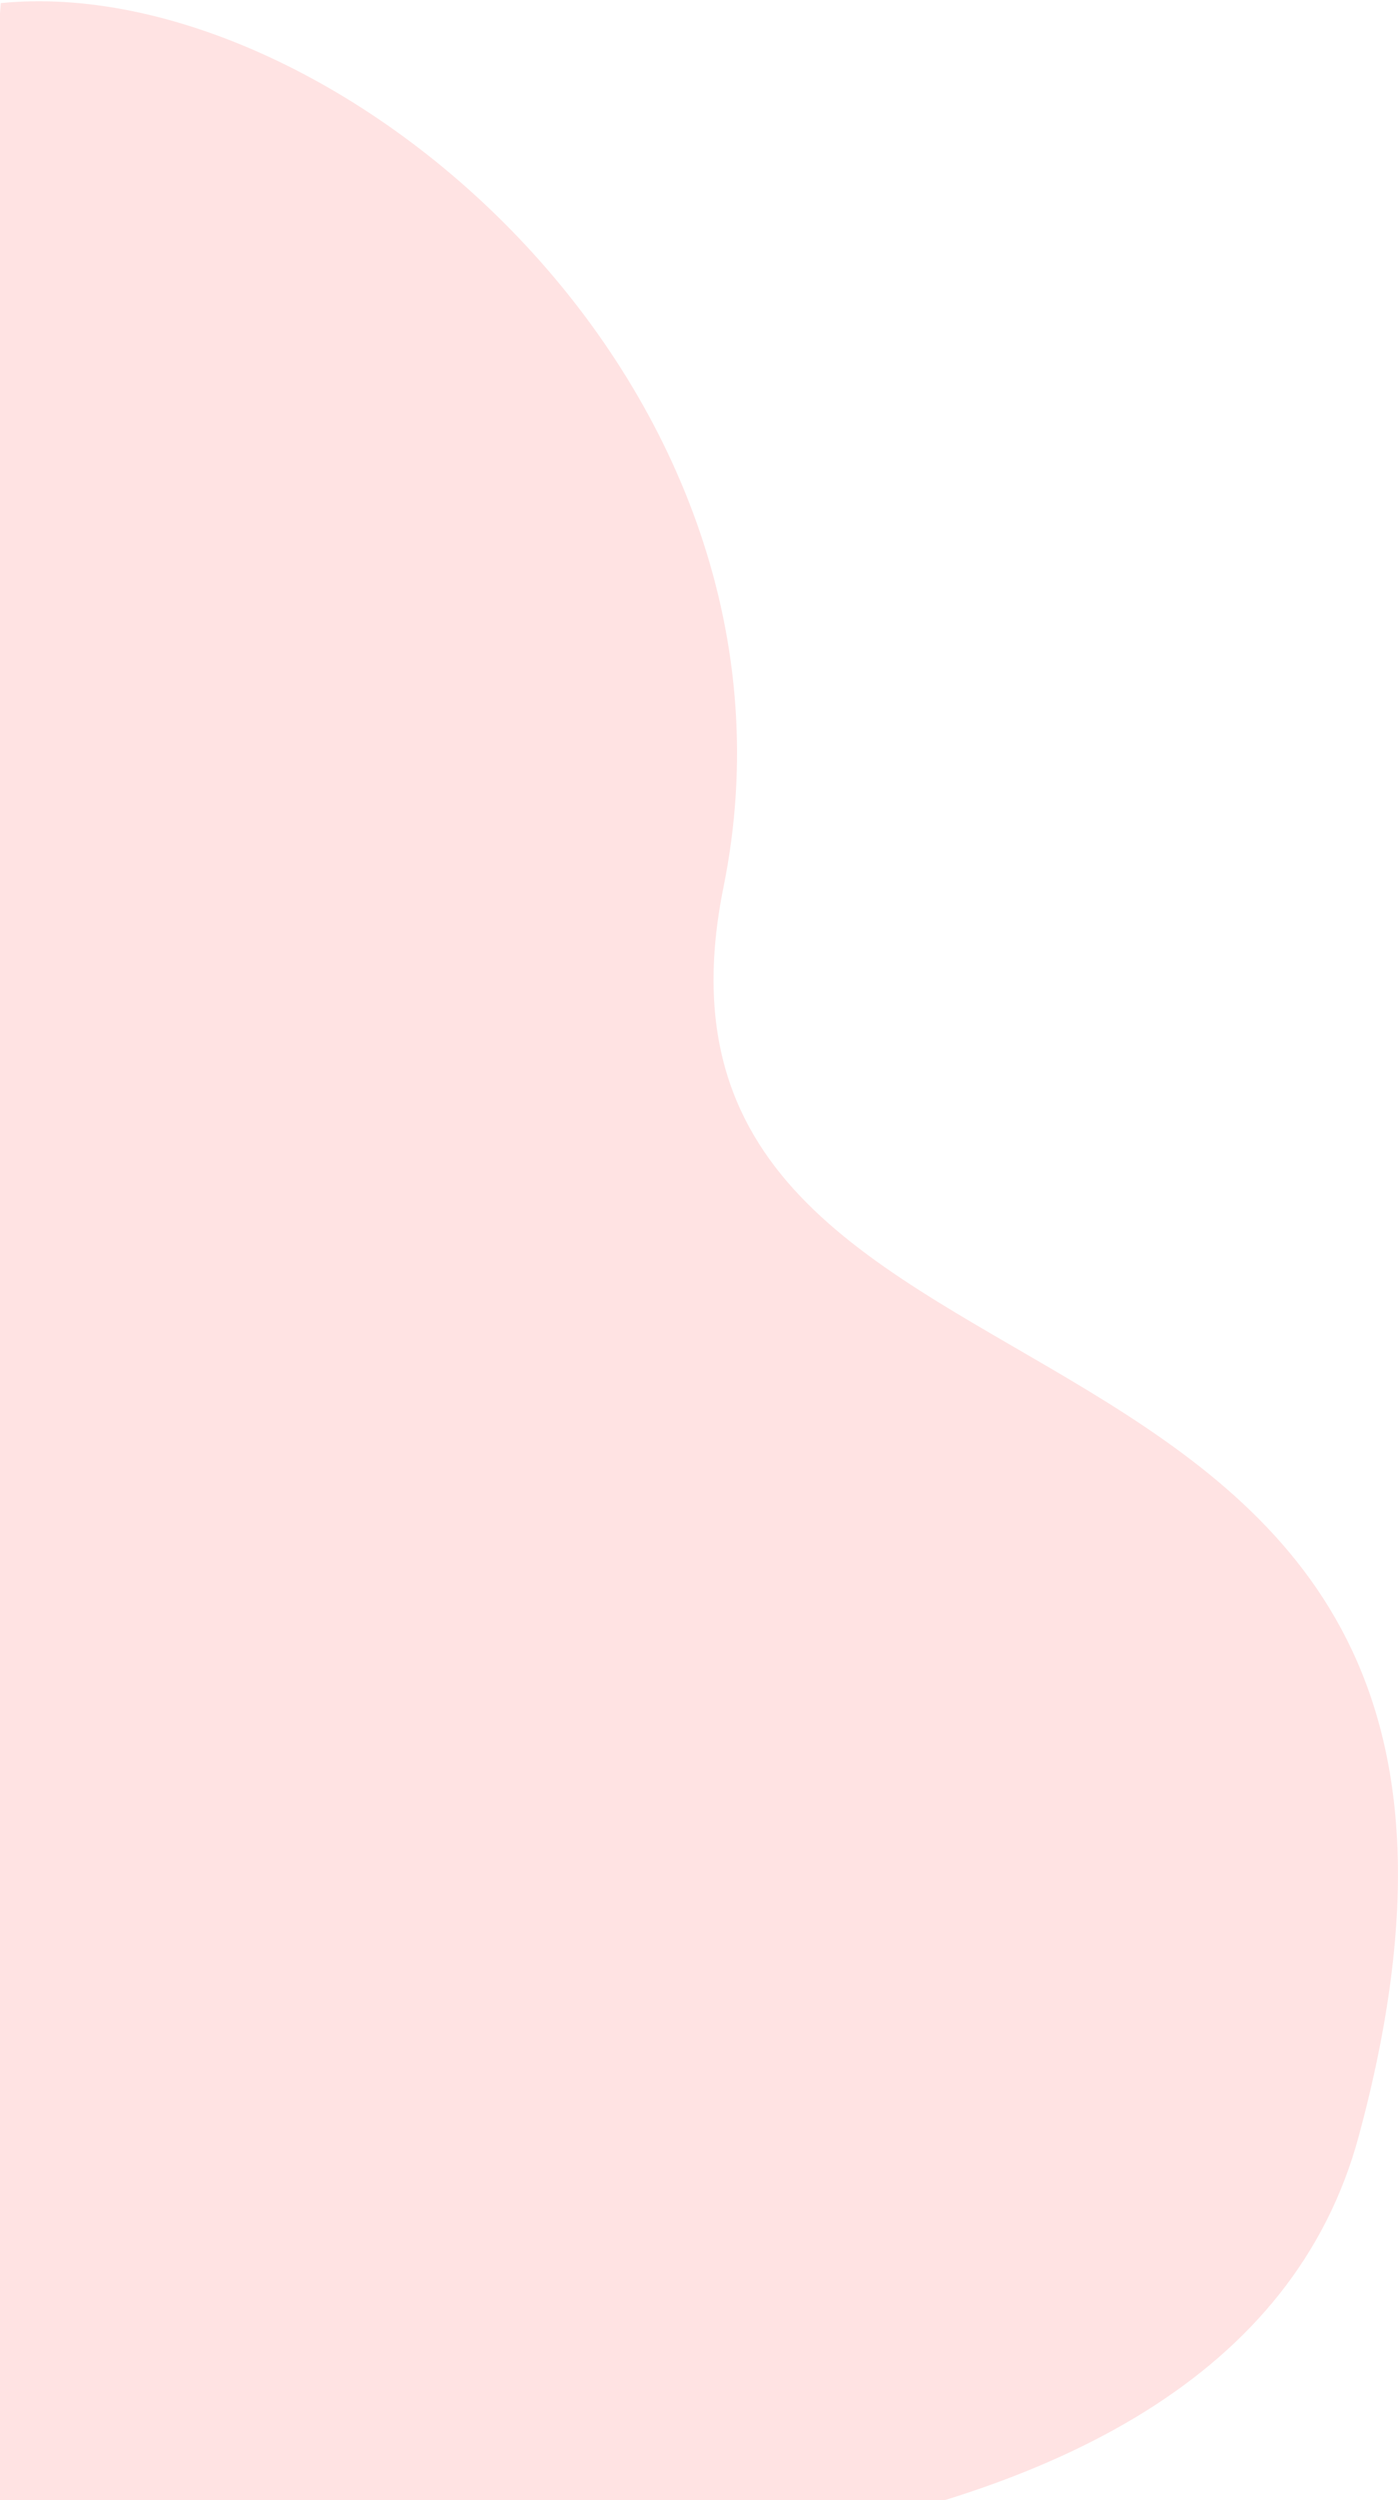<svg xmlns="http://www.w3.org/2000/svg" width="538" height="962" fill="none"><path fill="#FFD2D2" fill-opacity=".62" d="m-70.969 981.439 25.077-344.923L.298 1.193c128.788-12.74 317.093 147.791 278.137 340.125-46.032 227.273 339.326 129.649 244.456 480.666-50 184.996-367.698 179.736-593.86 159.455"/></svg>